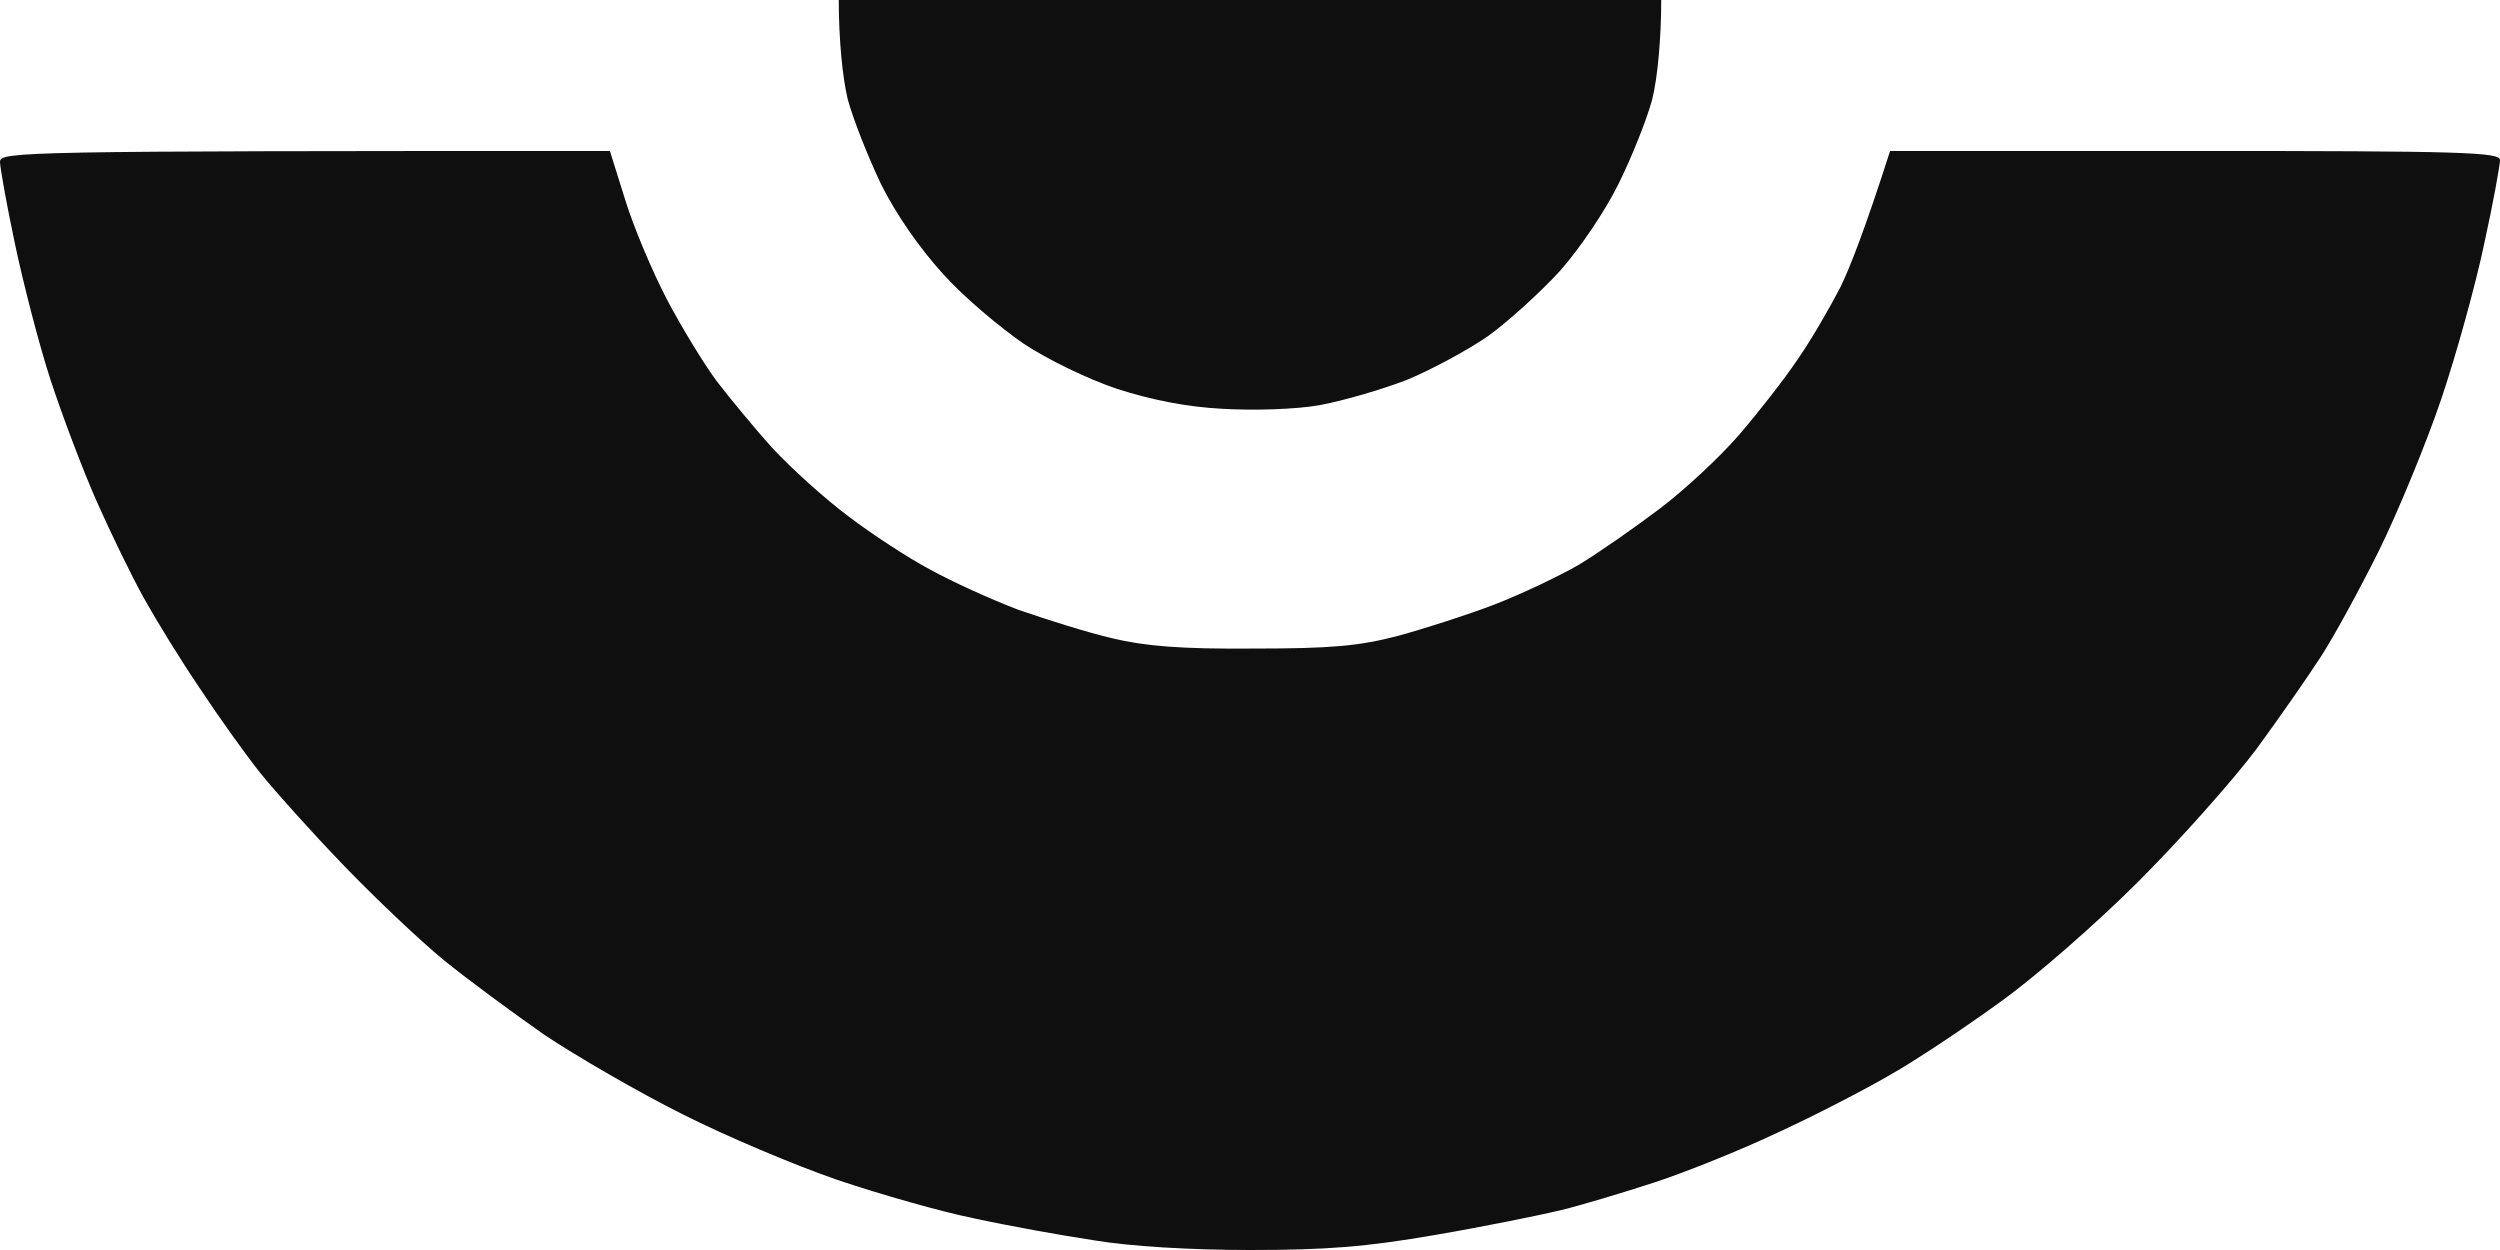 <svg version="1.2" xmlns="http://www.w3.org/2000/svg" viewBox="0 0 414 207" width="414" height="207">
	<title>bg-pokeball-svg</title>
	<style>
		.s0 { fill: #0f0f0f } 
	</style>
	<path id="Path 0" class="s0" d="m176.5-204.9c-6.6 1.1-17.2 3.3-23.5 5-6.3 1.6-16.7 5.1-23 7.6-6.3 2.5-14.2 5.9-17.5 7.6-3.3 1.6-9.8 5.4-14.5 8.2-4.7 2.9-12.3 8.1-17 11.6-4.7 3.4-13.8 11.5-20.3 17.8-6.5 6.4-15.1 15.9-19.1 21.1-4 5.2-9.6 13.1-12.3 17.5-2.8 4.4-7 12.1-9.5 17-2.5 5-6.2 13.5-8.3 19-2.1 5.5-5.2 15.8-7 23-1.8 7.2-3.5 15.6-3.9 18.8l-0.6 5.7h101c2.5-8.9 4.5-14.7 6.2-18.5 1.7-3.8 5.4-10.6 8.2-15 2.9-4.4 8.3-11.3 12.2-15.4 3.8-4 9.8-9.5 13.4-12.2 3.6-2.7 9.9-6.7 14-8.8 4.1-2.2 10.5-5.1 14.3-6.5 3.7-1.4 10-3.4 14-4.3 5.3-1.3 11.5-1.8 23.7-1.8 12.2 0 18.4 0.5 23.8 1.8 3.9 0.9 10.2 2.8 14 4.2 3.7 1.5 10.1 4.4 14.2 6.6 4.1 2.2 10.6 6.4 14.5 9.4 3.9 2.9 9.3 7.7 12.1 10.7 2.8 2.9 7 8 9.5 11.3 2.4 3.3 6.3 9.6 8.5 14 2.3 4.4 5.4 11.7 6.8 16.3l2.6 8.2h101c-0.5-5-1.9-11.7-3.3-18-1.4-6.3-4.2-16.4-6.2-22.5-1.9-6.1-6.3-16.6-9.6-23.5-3.3-6.9-9-17-12.6-22.5-3.6-5.5-9.6-13.8-13.3-18.5-3.7-4.7-11.2-12.8-16.6-18-5.5-5.2-13.5-12.2-17.9-15.6-4.4-3.4-11.4-8.3-15.5-10.9-4.1-2.6-12.2-7.2-18-10.1-5.8-2.9-14.8-6.9-20-8.9-5.2-2-14.4-4.9-20.5-6.5-6.1-1.7-17.1-3.9-24.5-5-9.9-1.5-18-2-30.5-1.9-11.1 0.1-21.2 0.8-29 2zm-176.5 231.7c0 0.9 1.1 7.1 2.5 13.7 1.4 6.6 4 16.7 5.9 22.5 1.9 5.8 5.3 14.8 7.6 20 2.3 5.2 5.8 12.4 7.8 16 2 3.6 6.1 10.3 9.3 15 3.1 4.7 7.6 11 10 14 2.4 3 8.6 9.9 13.9 15.4 5.2 5.4 12.6 12.4 16.5 15.6 3.8 3.1 11.4 8.7 16.7 12.4 5.4 3.6 15.6 9.5 22.8 13.1 7.1 3.6 18.7 8.5 25.7 10.9 7.1 2.4 17.3 5.3 22.8 6.4 5.5 1.2 14.4 2.8 19.7 3.6 5.9 1 16.1 1.6 25.8 1.6 12.6 0 19.2-0.5 30.7-2.5 8.2-1.4 17.5-3.3 20.8-4.1 3.3-0.8 10.3-2.9 15.5-4.6 5.2-1.7 14.4-5.4 20.5-8.3 6.1-2.8 14.4-7.1 18.5-9.5 4.1-2.3 12.2-7.7 18-11.9 5.8-4.1 16.2-13.2 23.1-20.1 6.9-6.9 15.7-16.8 19.6-22 3.8-5.2 8.6-12.1 10.6-15.2 2.1-3.2 6.4-11.1 9.6-17.5 3.2-6.5 7.9-17.9 10.4-25.3 2.5-7.4 5.7-19 7.1-25.7 1.5-6.8 2.6-13 2.6-13.8 0-1.3-6.3-1.5-50.5-1.5h-50.5c-4.1 12.8-6.6 19.2-8.2 22.5-1.7 3.3-4.8 8.7-7.1 12-2.2 3.3-6.6 8.9-9.7 12.5-3.1 3.6-9 9.1-13.1 12.2-4.1 3.1-10.1 7.3-13.4 9.3-3.3 1.9-9.6 4.9-14 6.6-4.4 1.7-11.6 4-16 5.2-6.5 1.7-11.1 2.1-24 2.1-11.9 0.1-17.9-0.4-23.3-1.7-3.9-0.9-10.9-3.1-15.5-4.7-4.5-1.7-11.1-4.7-14.7-6.7-3.6-1.9-9.7-5.9-13.5-8.8-3.9-2.9-9.4-7.9-12.4-11.1-3-3.3-7.2-8.4-9.5-11.4-2.2-3-5.9-9.1-8.2-13.5-2.3-4.4-5.4-11.7-6.8-16.2l-2.6-8.3c-97.9 0-101 0.1-101 1.8zm192.5-93.2c-3.8 0.8-9.7 2.8-13 4.3-3.3 1.5-8.7 4.5-12 6.8-3.3 2.2-8.6 6.9-11.8 10.4-3.2 3.6-7.5 9.9-9.7 14.4-2.2 4.4-4.7 10.7-5.6 14-0.9 3.6-1.5 10.3-1.5 16.5 0 6.4 0.6 12.8 1.5 16.5 0.9 3.3 3.4 9.6 5.5 14 2.5 5 6.3 10.5 10.3 14.9 3.4 3.8 9.5 8.9 13.3 11.5 3.9 2.6 10.7 5.9 15.5 7.5 5.6 1.8 11.5 3 17.5 3.3 5.2 0.3 12 0.1 16-0.6 3.8-0.7 10.4-2.6 14.5-4.2 4.1-1.7 10.2-5 13.5-7.3 3.3-2.4 8.6-7.2 11.8-10.7 3.2-3.6 7.5-9.9 9.7-14.4 2.2-4.4 4.7-10.7 5.6-14 0.9-3.6 1.5-10.2 1.5-16.5 0-6.3-0.6-12.9-1.5-16.5-0.9-3.3-3.4-9.6-5.6-14-2.2-4.5-6.5-10.8-9.7-14.4-3.2-3.5-8.5-8.2-11.8-10.4-3.3-2.3-8.7-5.3-12-6.8-3.3-1.5-9.5-3.5-13.8-4.3-4.2-0.9-10.7-1.6-14.4-1.5-3.8 0-10 0.7-13.8 1.5z"/>
</svg>